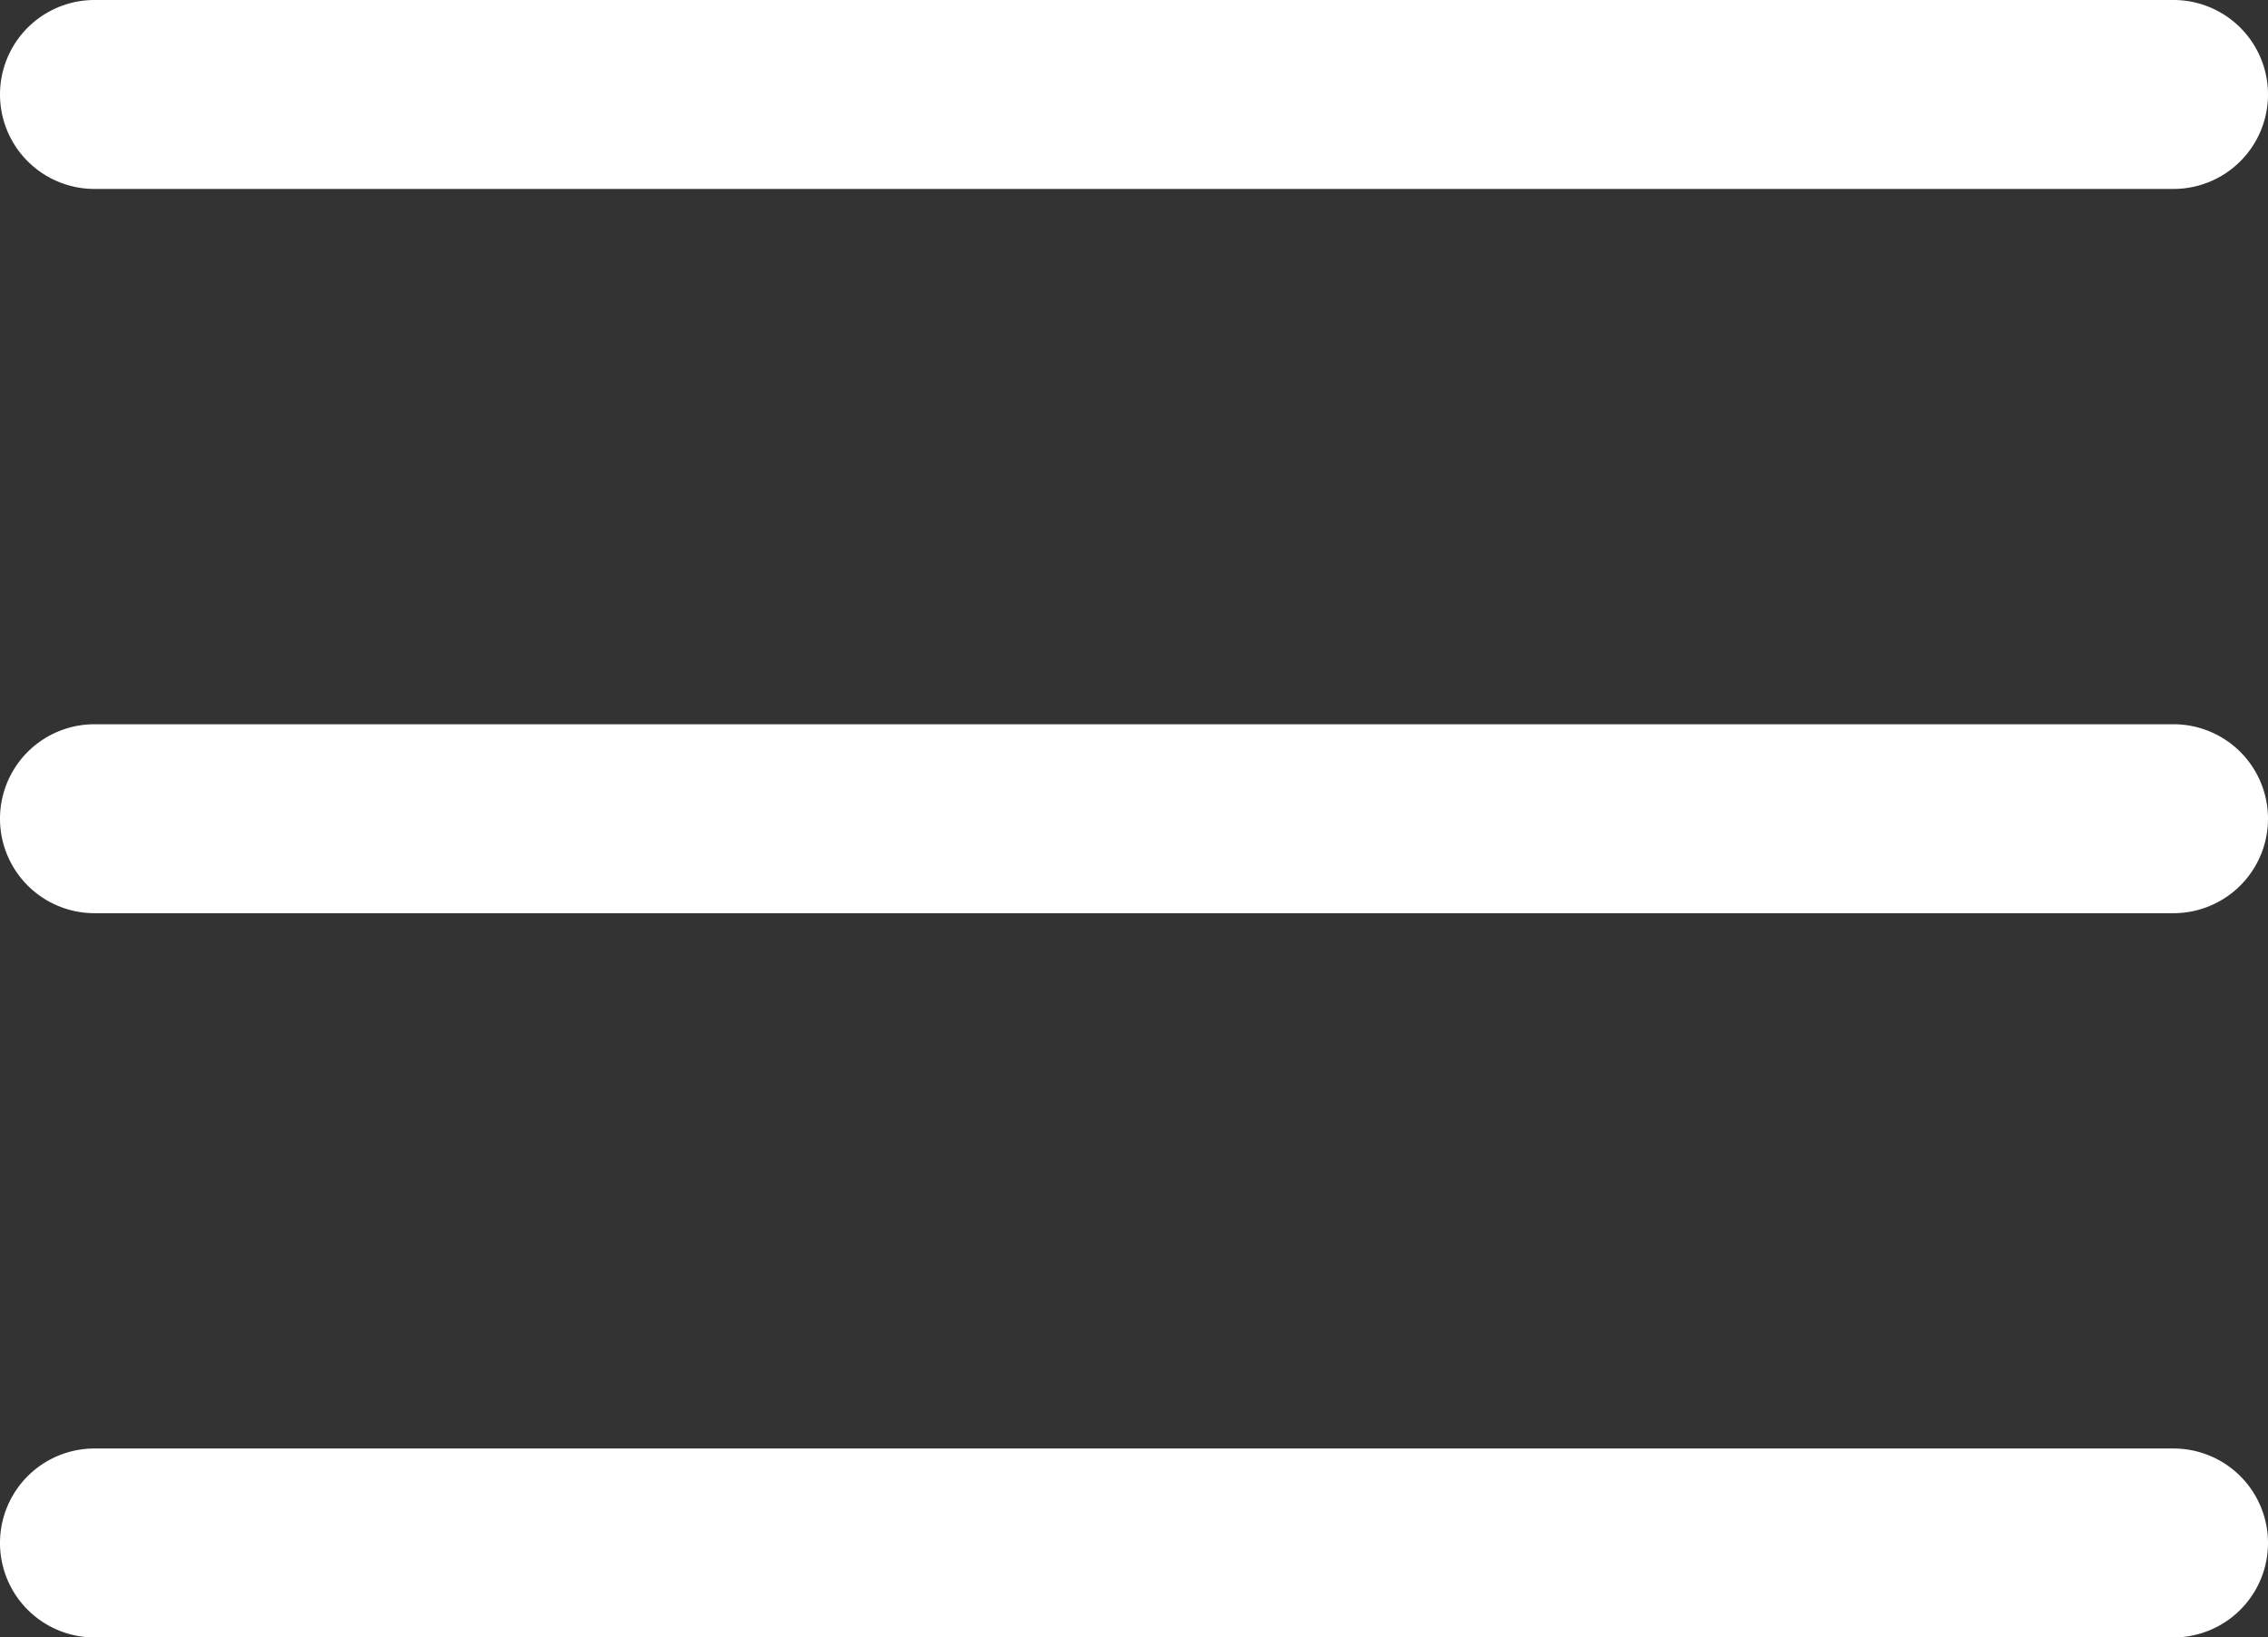 <svg id="menu" xmlns="http://www.w3.org/2000/svg" width="22.728" height="16.414" viewBox="0 0 22.728 16.414">
  <rect x="0" y="0" width="22.728" height="16.414" fill="#333333" stroke="none"/>
  <path id="Path_19" data-name="Path 19" d="M21.781,124.562H.947a.947.947,0,0,1,0-1.894H21.781a.947.947,0,0,1,0,1.894Zm0,0" transform="translate(0 -115.408)" fill="#fff"/>
  <path id="Path_20" data-name="Path 20" d="M21.781,1.894H.947A.947.947,0,0,1,.947,0H21.781a.947.947,0,0,1,0,1.894Zm0,0" fill="#fff"/>
  <path id="Path_21" data-name="Path 21" d="M21.781,247.226H.947a.947.947,0,1,1,0-1.894H21.781a.947.947,0,1,1,0,1.894Zm0,0" transform="translate(0 -230.812)" fill="#fff"/>
</svg>
